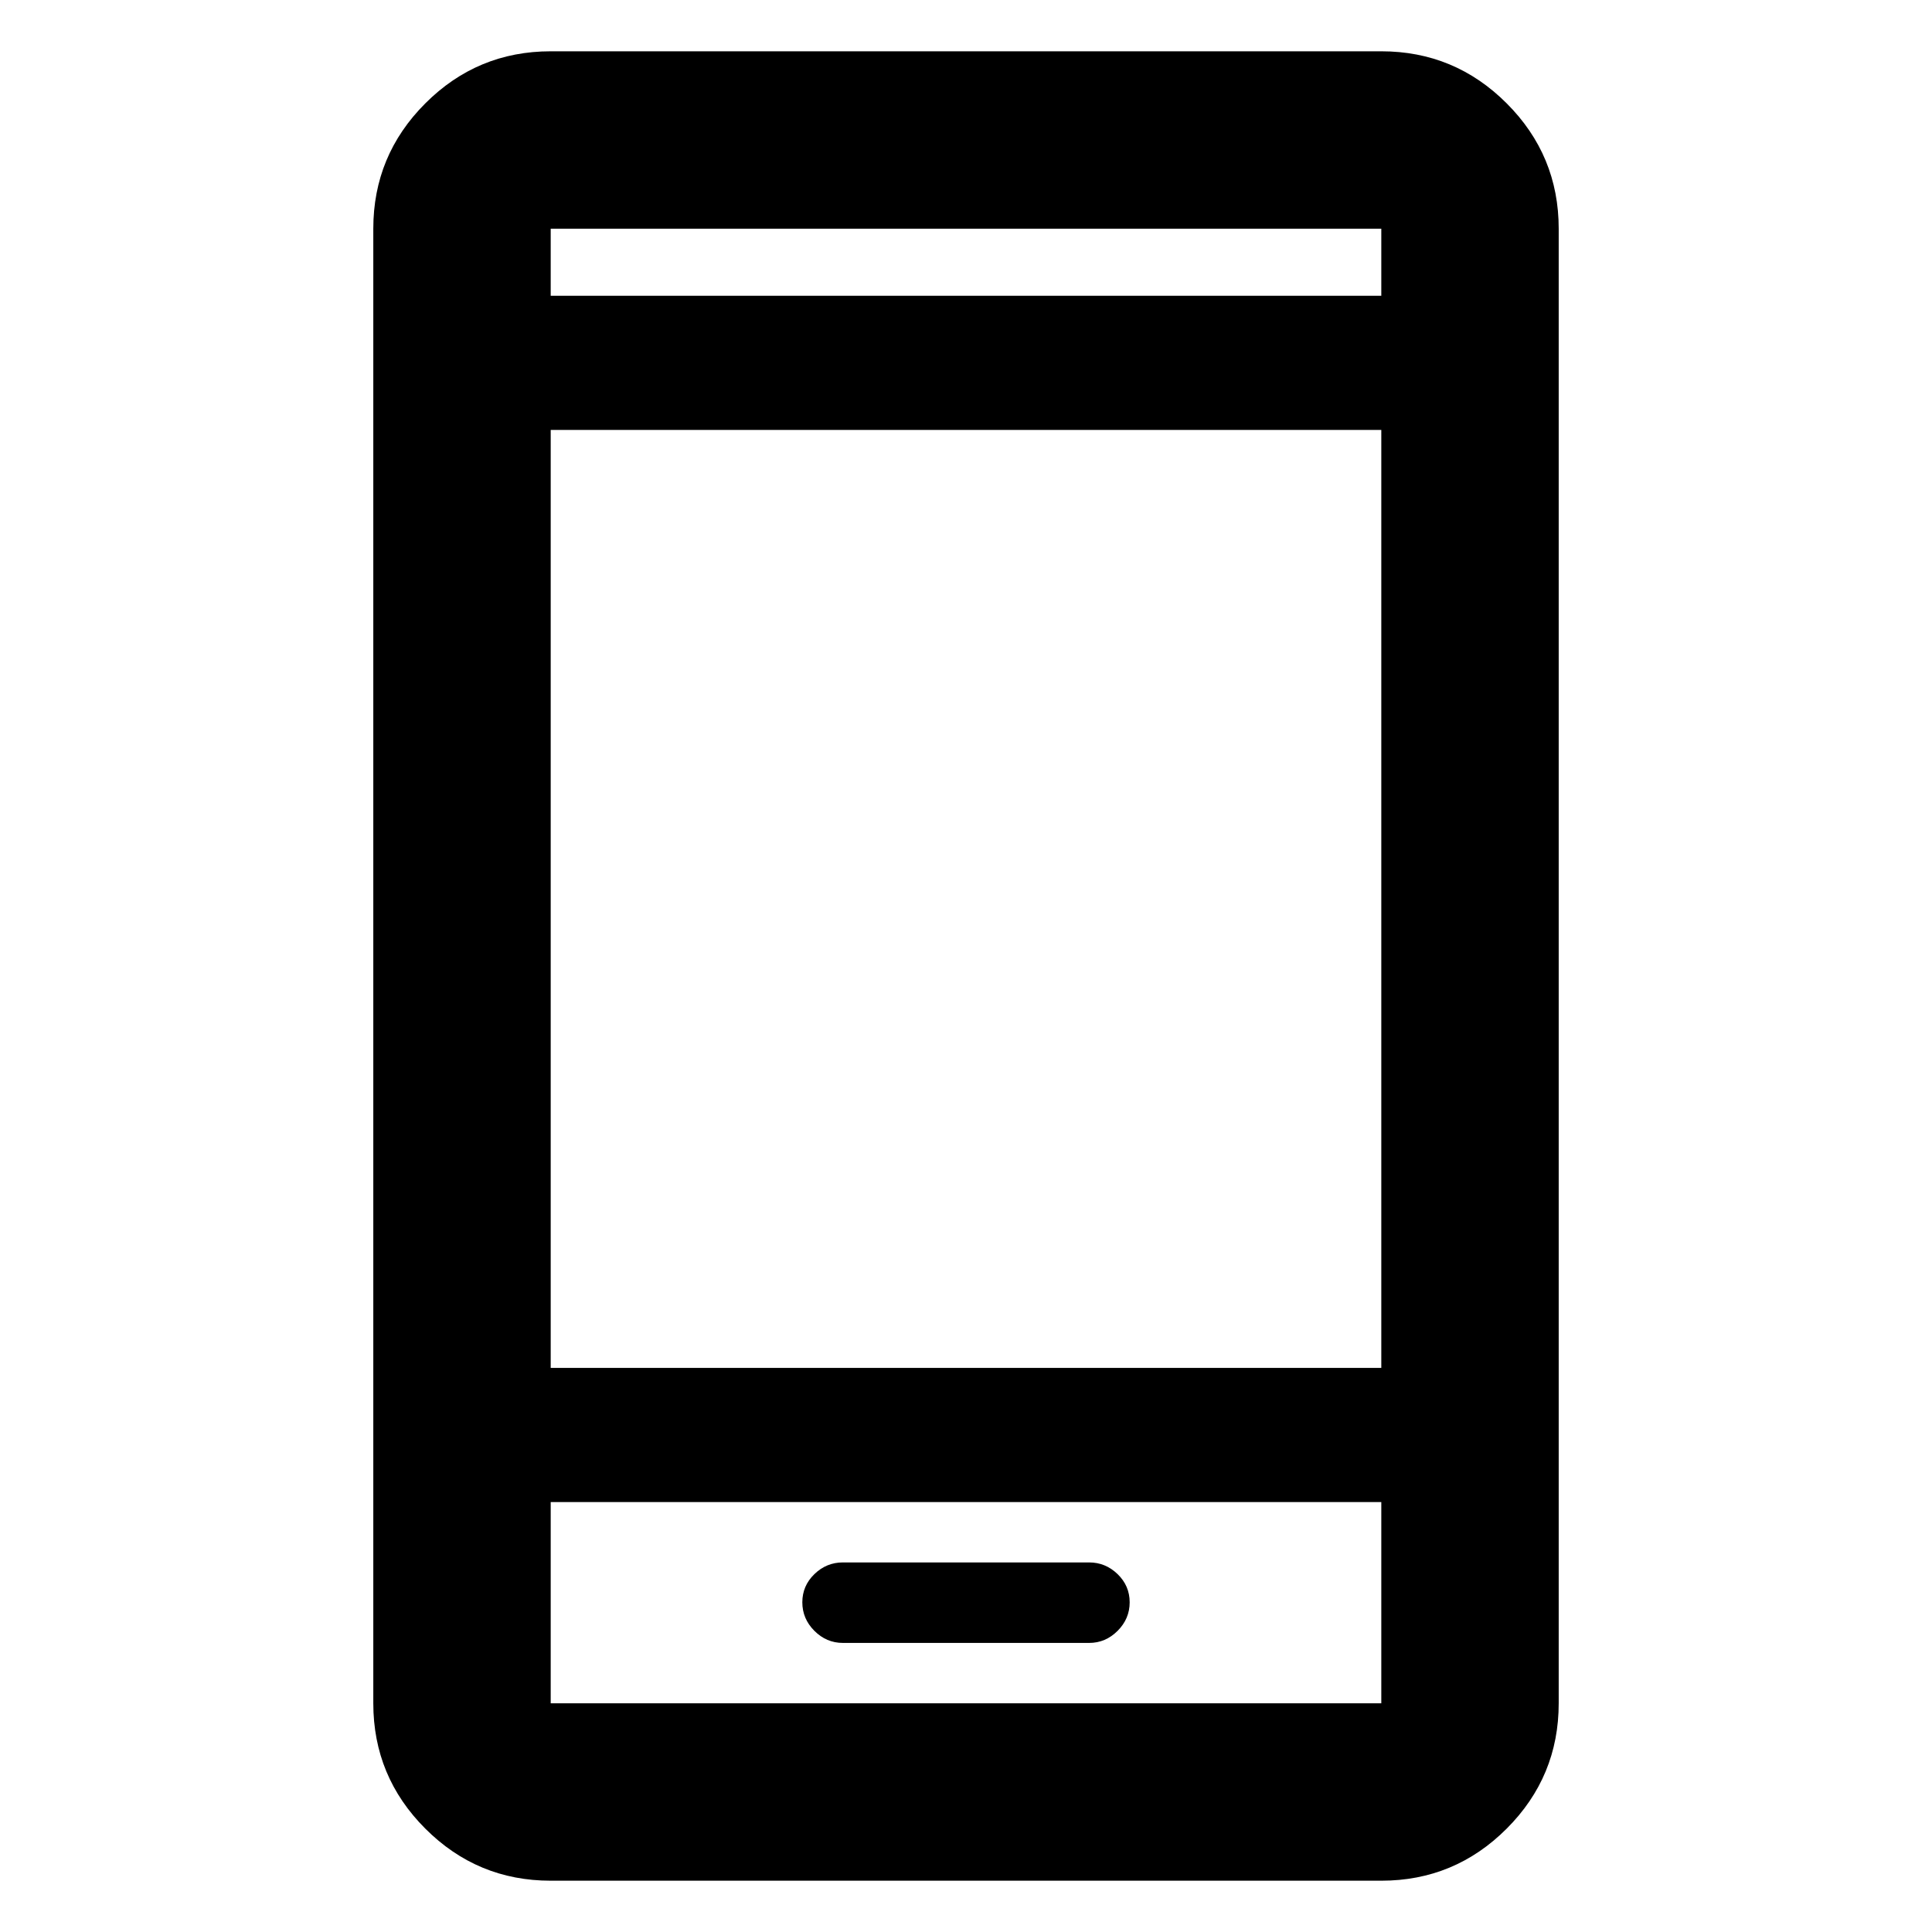 <svg xmlns="http://www.w3.org/2000/svg" height="40" viewBox="0 -960 960 960" width="40"><path d="M418.82-143.64h122.36q8.15 0 14.15-6t6-14.19q0-8.18-6-14-6-5.81-14.15-5.81H418.82q-8.15 0-14.15 5.81-6 5.82-6 14 0 8.19 6 14.19t14.15 6ZM273.64-25.49q-36.44 0-62.29-25.86-25.86-25.85-25.86-62.29v-732.72q0-36.44 25.86-62.29 25.85-25.86 62.29-25.86h412.72q36.44 0 62.29 25.86 25.86 25.85 25.86 62.29v732.72q0 36.44-25.86 62.29-25.85 25.86-62.29 25.86H273.64Zm0-188.15v100h412.72v-100H273.64Zm0-66.66h412.72v-466.06H273.64v466.06Zm0-532.73h412.72v-33.33H273.64v33.33Zm0 599.39v100-100Zm0-599.39v-33.33 33.33Z"/></svg>